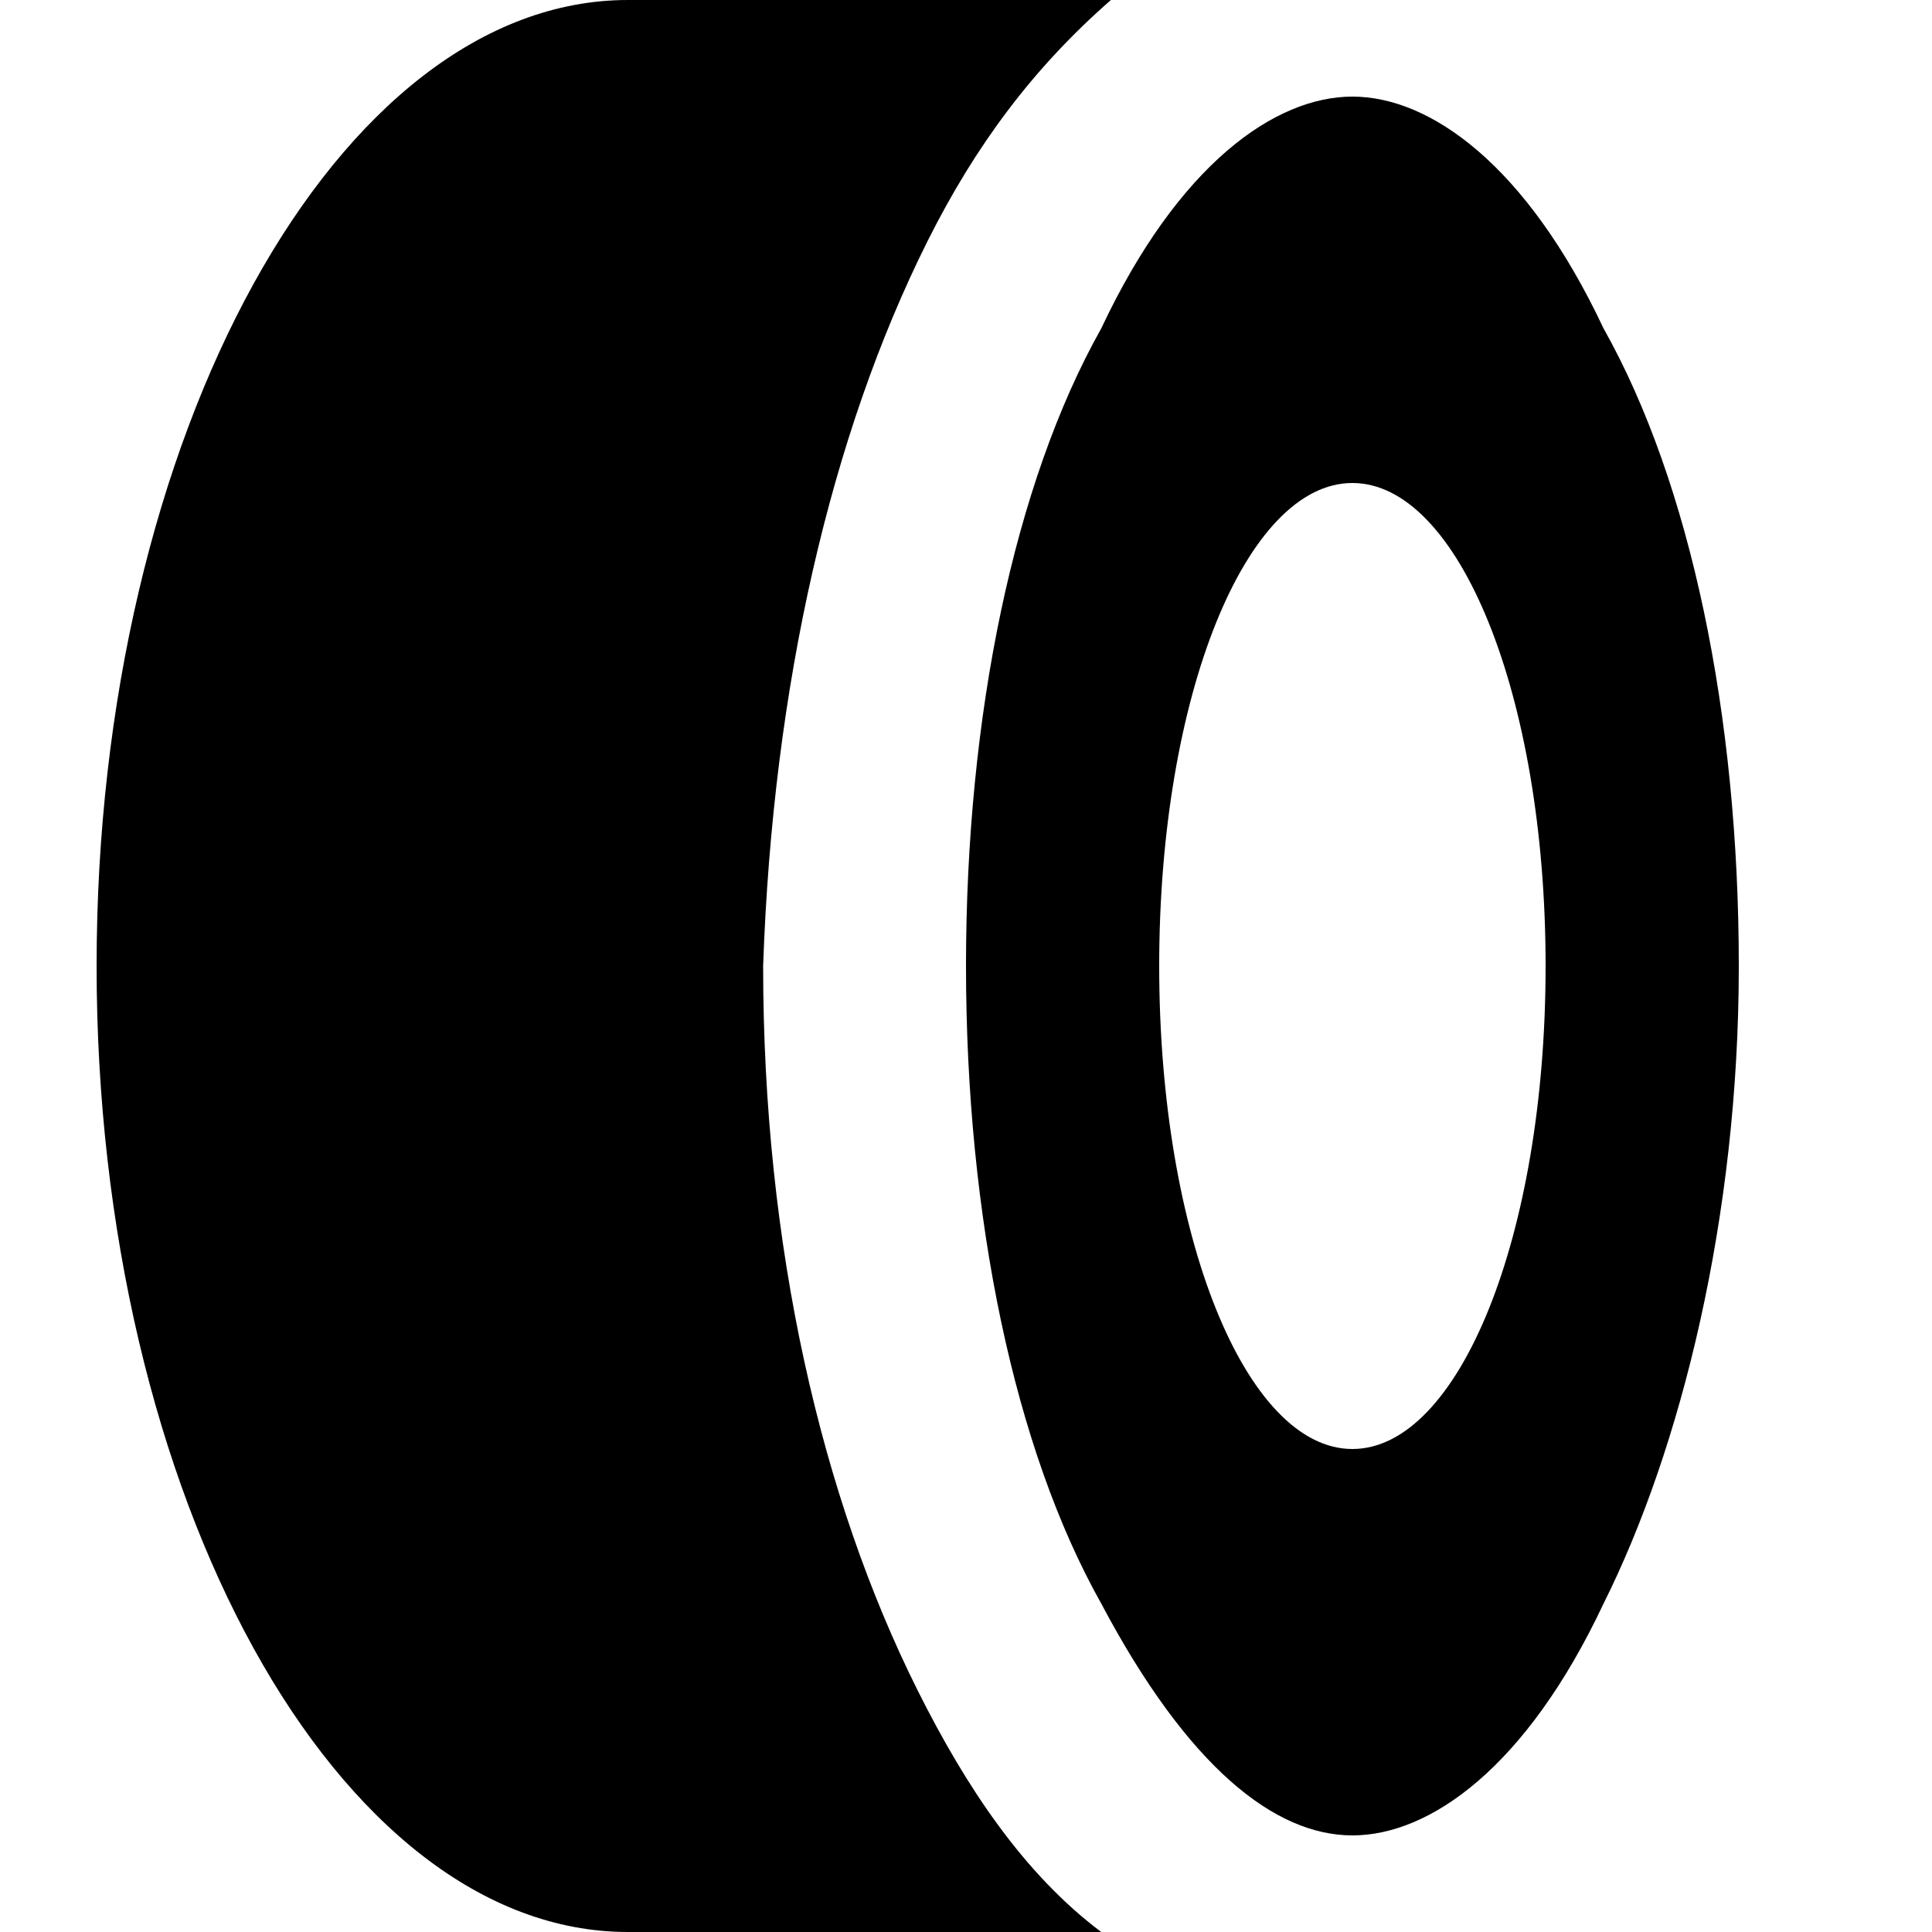 <?xml version="1.0" encoding="utf-8"?>
<!-- Generator: Adobe Illustrator 22.1.0, SVG Export Plug-In . SVG Version: 6.00 Build 0)  -->
<svg version="1.1" id="Слой_1" xmlns="http://www.w3.org/2000/svg" xmlns:xlink="http://www.w3.org/1999/xlink" x="0px" y="0px"
	 viewBox="0 0 20 20" style="enable-background:new 0 0 20 20;" xml:space="preserve">
<g>
	<path d="M9.6,2.5c0.5-1,1.1-1.8,1.9-2.5H7v0C6.8,0,6.7,0,6.5,0C3.5,0,1,4.5,1,10c0,5.5,2.5,10,5.5,10c0.2,0,0.3,0,0.5,0v0h4.4
		c-0.8-0.6-1.4-1.5-1.9-2.5c-1-2-1.6-4.6-1.6-7.5C8,7.1,8.6,4.5,9.6,2.5z"/>
	<path d="M16.6,3.4C15.8,1.7,14.8,1,14,1s-1.8,0.7-2.6,2.4C10.5,5,10,7.4,10,10c0,2.6,0.5,5,1.4,6.6c0.9,1.7,1.8,2.4,2.6,2.4
		s1.8-0.7,2.6-2.4c0.8-1.6,1.4-4,1.4-6.6C18,7.4,17.5,5,16.6,3.4z M14,15c-1.1,0-2-2.2-2-5s0.9-5,2-5s2,2.2,2,5S15.1,15,14,15z"/>
</g>
</svg>

